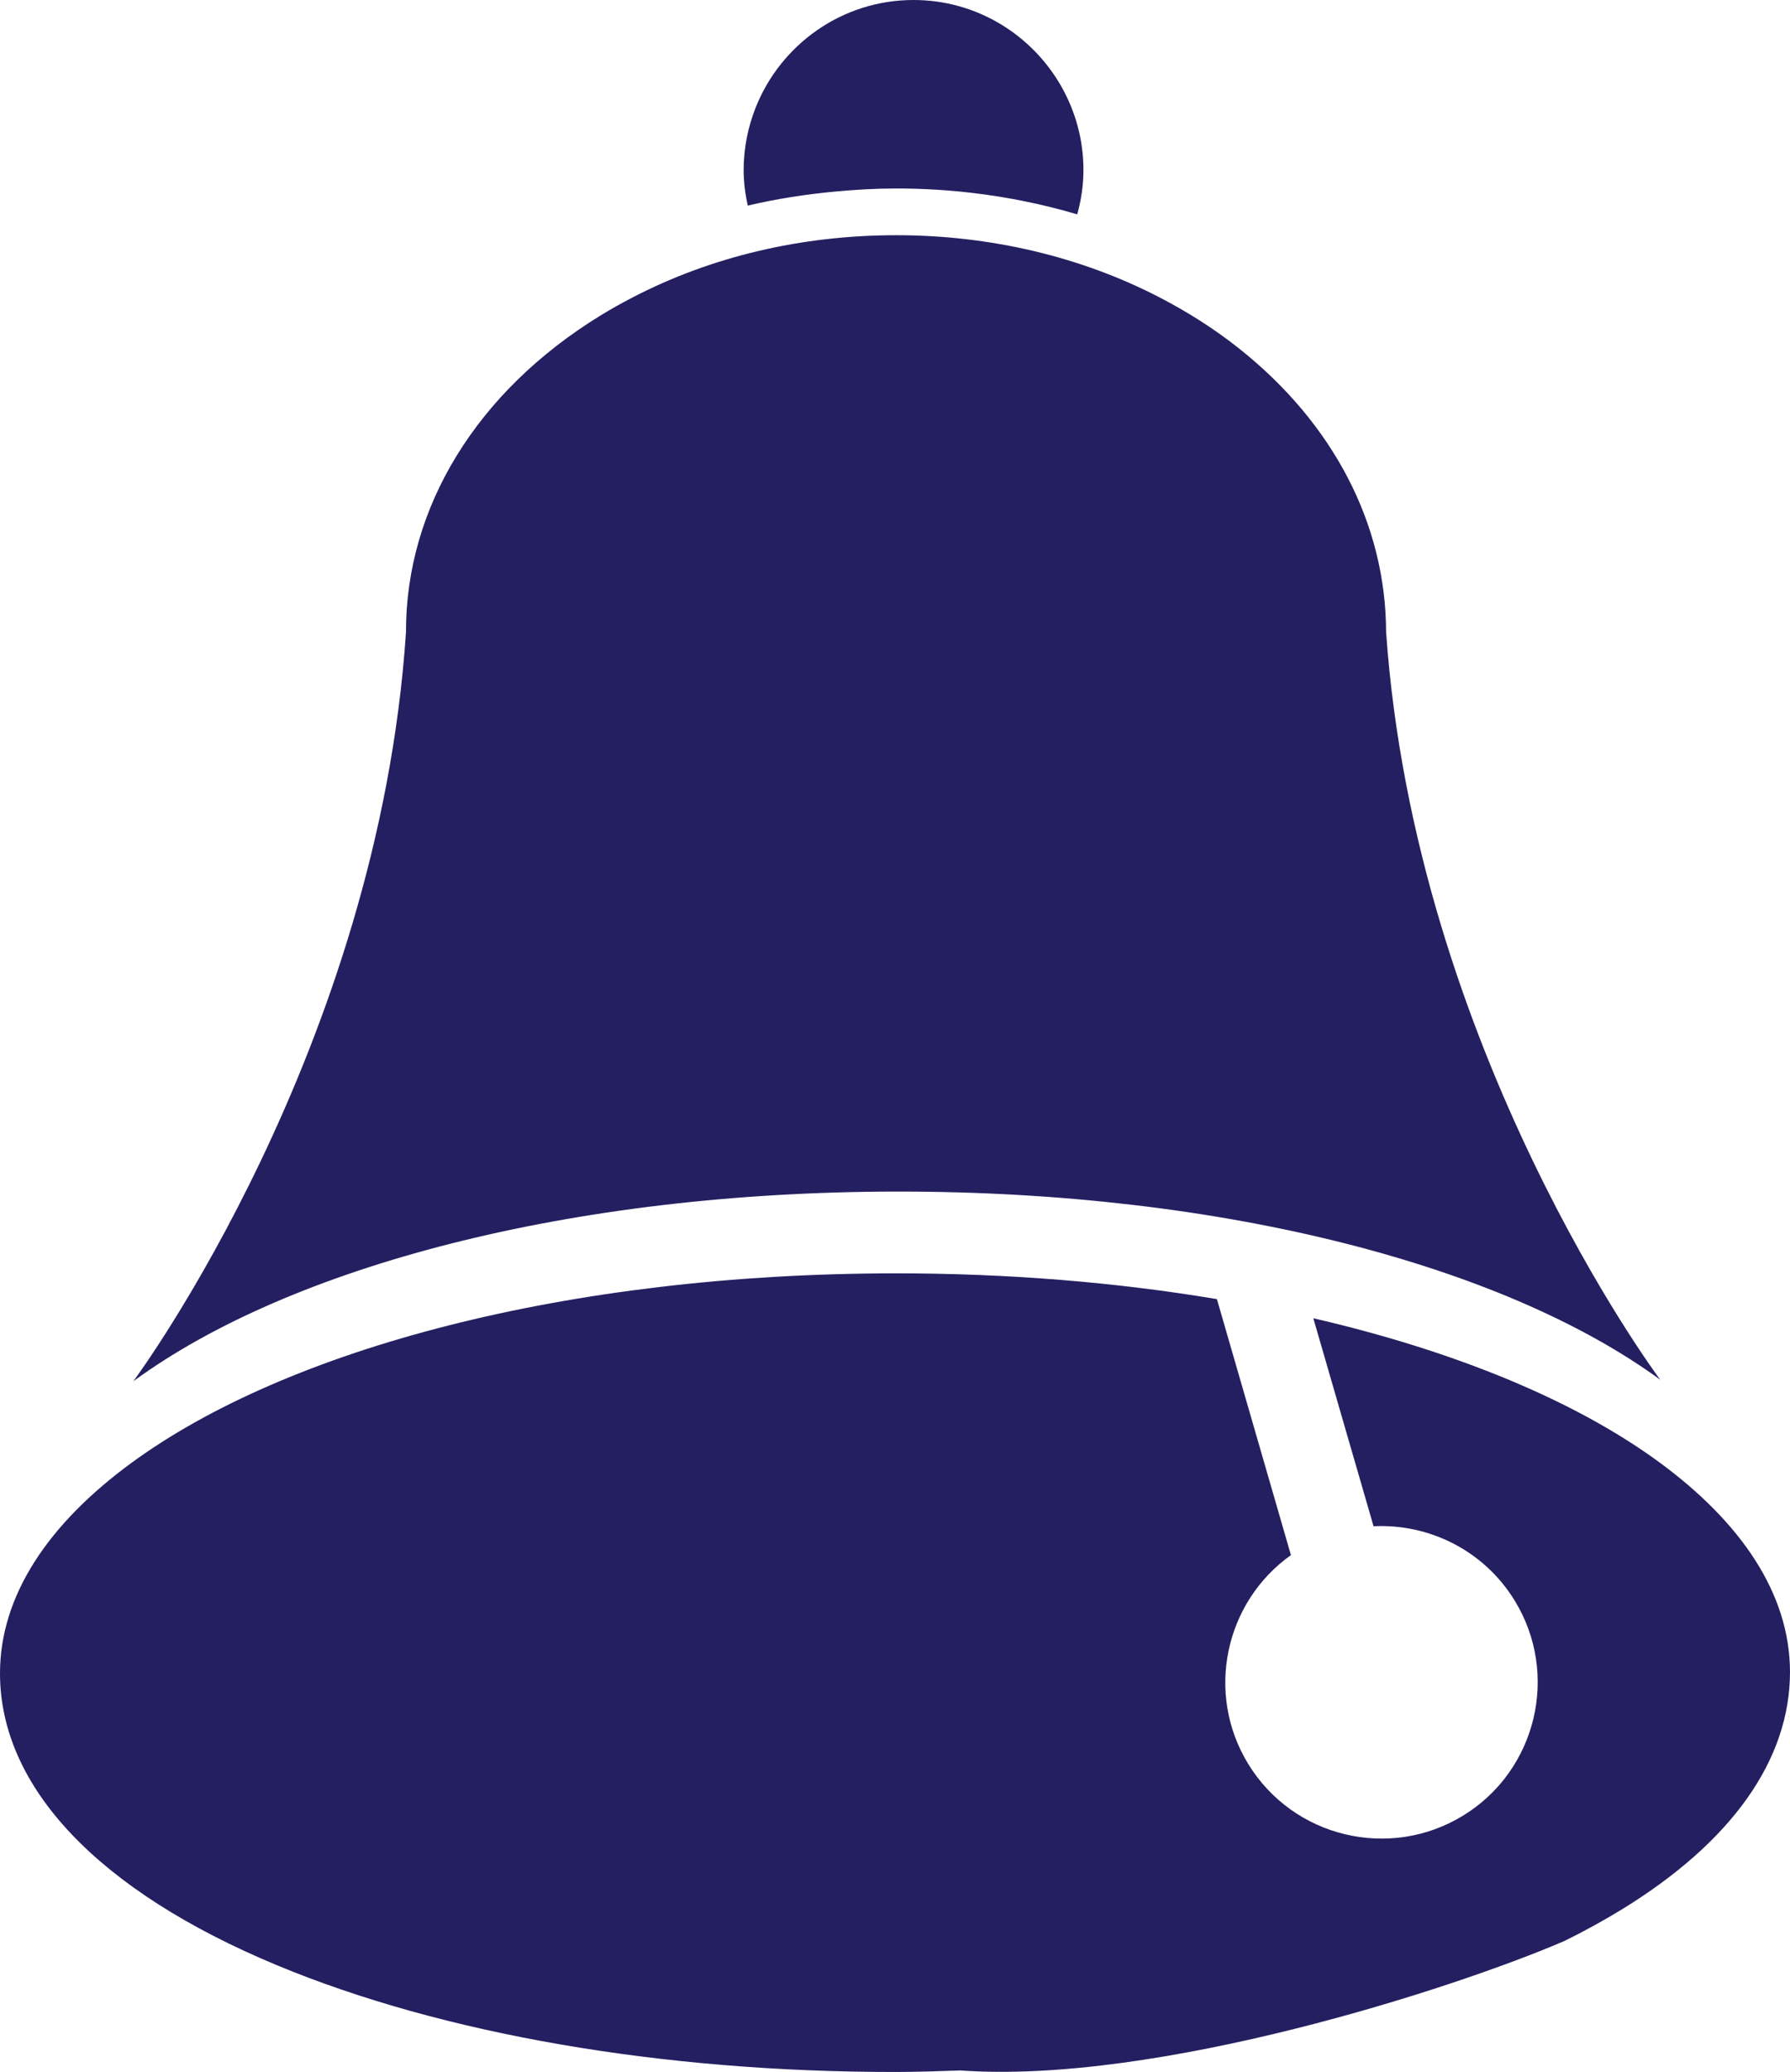 <svg version="1.1" id="图层_1" x="0px" y="0px" width="95.786px" height="110.842px" viewBox="0 0 95.786 110.842" enable-background="new 0 0 95.786 110.842" xml:space="preserve" xmlns="http://www.w3.org/2000/svg" xmlns:xlink="http://www.w3.org/1999/xlink" xmlns:xml="http://www.w3.org/XML/1998/namespace">
  <path fill="#241F60" d="M47.979,63.744C30.464,63.76,15.471,67.781,7.136,73.891c0.226-0.304,13.105-17.803,14.588-40.057
	l0.001-0.031c-0.01-6.657,3.785-12.859,10.405-16.923c0.558-0.342,1.131-0.664,1.71-0.963c4.201-2.185,9.029-3.33,14.084-3.334
	c5.068-0.007,9.92,1.154,14.09,3.308c1.518,0.784,2.949,1.689,4.264,2.731c5.071,4.017,7.875,9.406,7.894,15.181
	c1.556,22.321,14.449,39.713,14.67,40.007C80.495,67.717,65.496,63.726,47.979,63.744z" class="color c1"/>
  <path fill="#241F60" d="M44.695,10.247c1.067-0.1,2.143-0.164,3.228-0.164c1.357-0.002,2.706,0.075,4.039,0.229
	c1.942,0.223,3.844,0.613,5.682,1.155c0.215-0.773,0.334-1.574,0.333-2.387c-0.002-1.632-0.443-3.159-1.199-4.482
	C55.208,1.854,52.255-0.004,48.875,0c-3.833,0.004-7.109,2.396-8.441,5.762c-0.408,1.035-0.64,2.16-0.64,3.338
	c0,0.642,0.083,1.277,0.221,1.898C41.541,10.639,43.107,10.396,44.695,10.247z" class="color c1"/>
  <path fill="#241F60" d="M88.733,78.182c-4.46-3.252-10.829-5.897-18.455-7.661l3.223,11.127c2.954-0.146,5.9,1.282,7.552,3.976
	c2.412,3.931,1.175,9.091-2.755,11.501c-3.93,2.411-9.089,1.177-11.5-2.755c-2.311-3.766-1.267-8.654,2.282-11.178l-3.961-13.695
	c-5.329-0.891-11.129-1.384-17.249-1.378c-17.517,0.015-32.507,4.034-40.844,10.145C2.583,81.519-0.003,85.361,0,89.525
	c0.006,6.086,5.26,11.626,14.793,15.596c8.883,3.699,20.644,5.73,33.116,5.721c1.167,0,2.325-0.042,3.488-0.081
	c10.534,0.747,26.363-4.368,32.302-6.919c1.105-0.541,2.135-1.113,3.096-1.701c5.85-3.589,8.992-7.977,8.991-12.707
	C95.776,85.269,93.186,81.435,88.733,78.182z" class="color c1"/>
</svg>